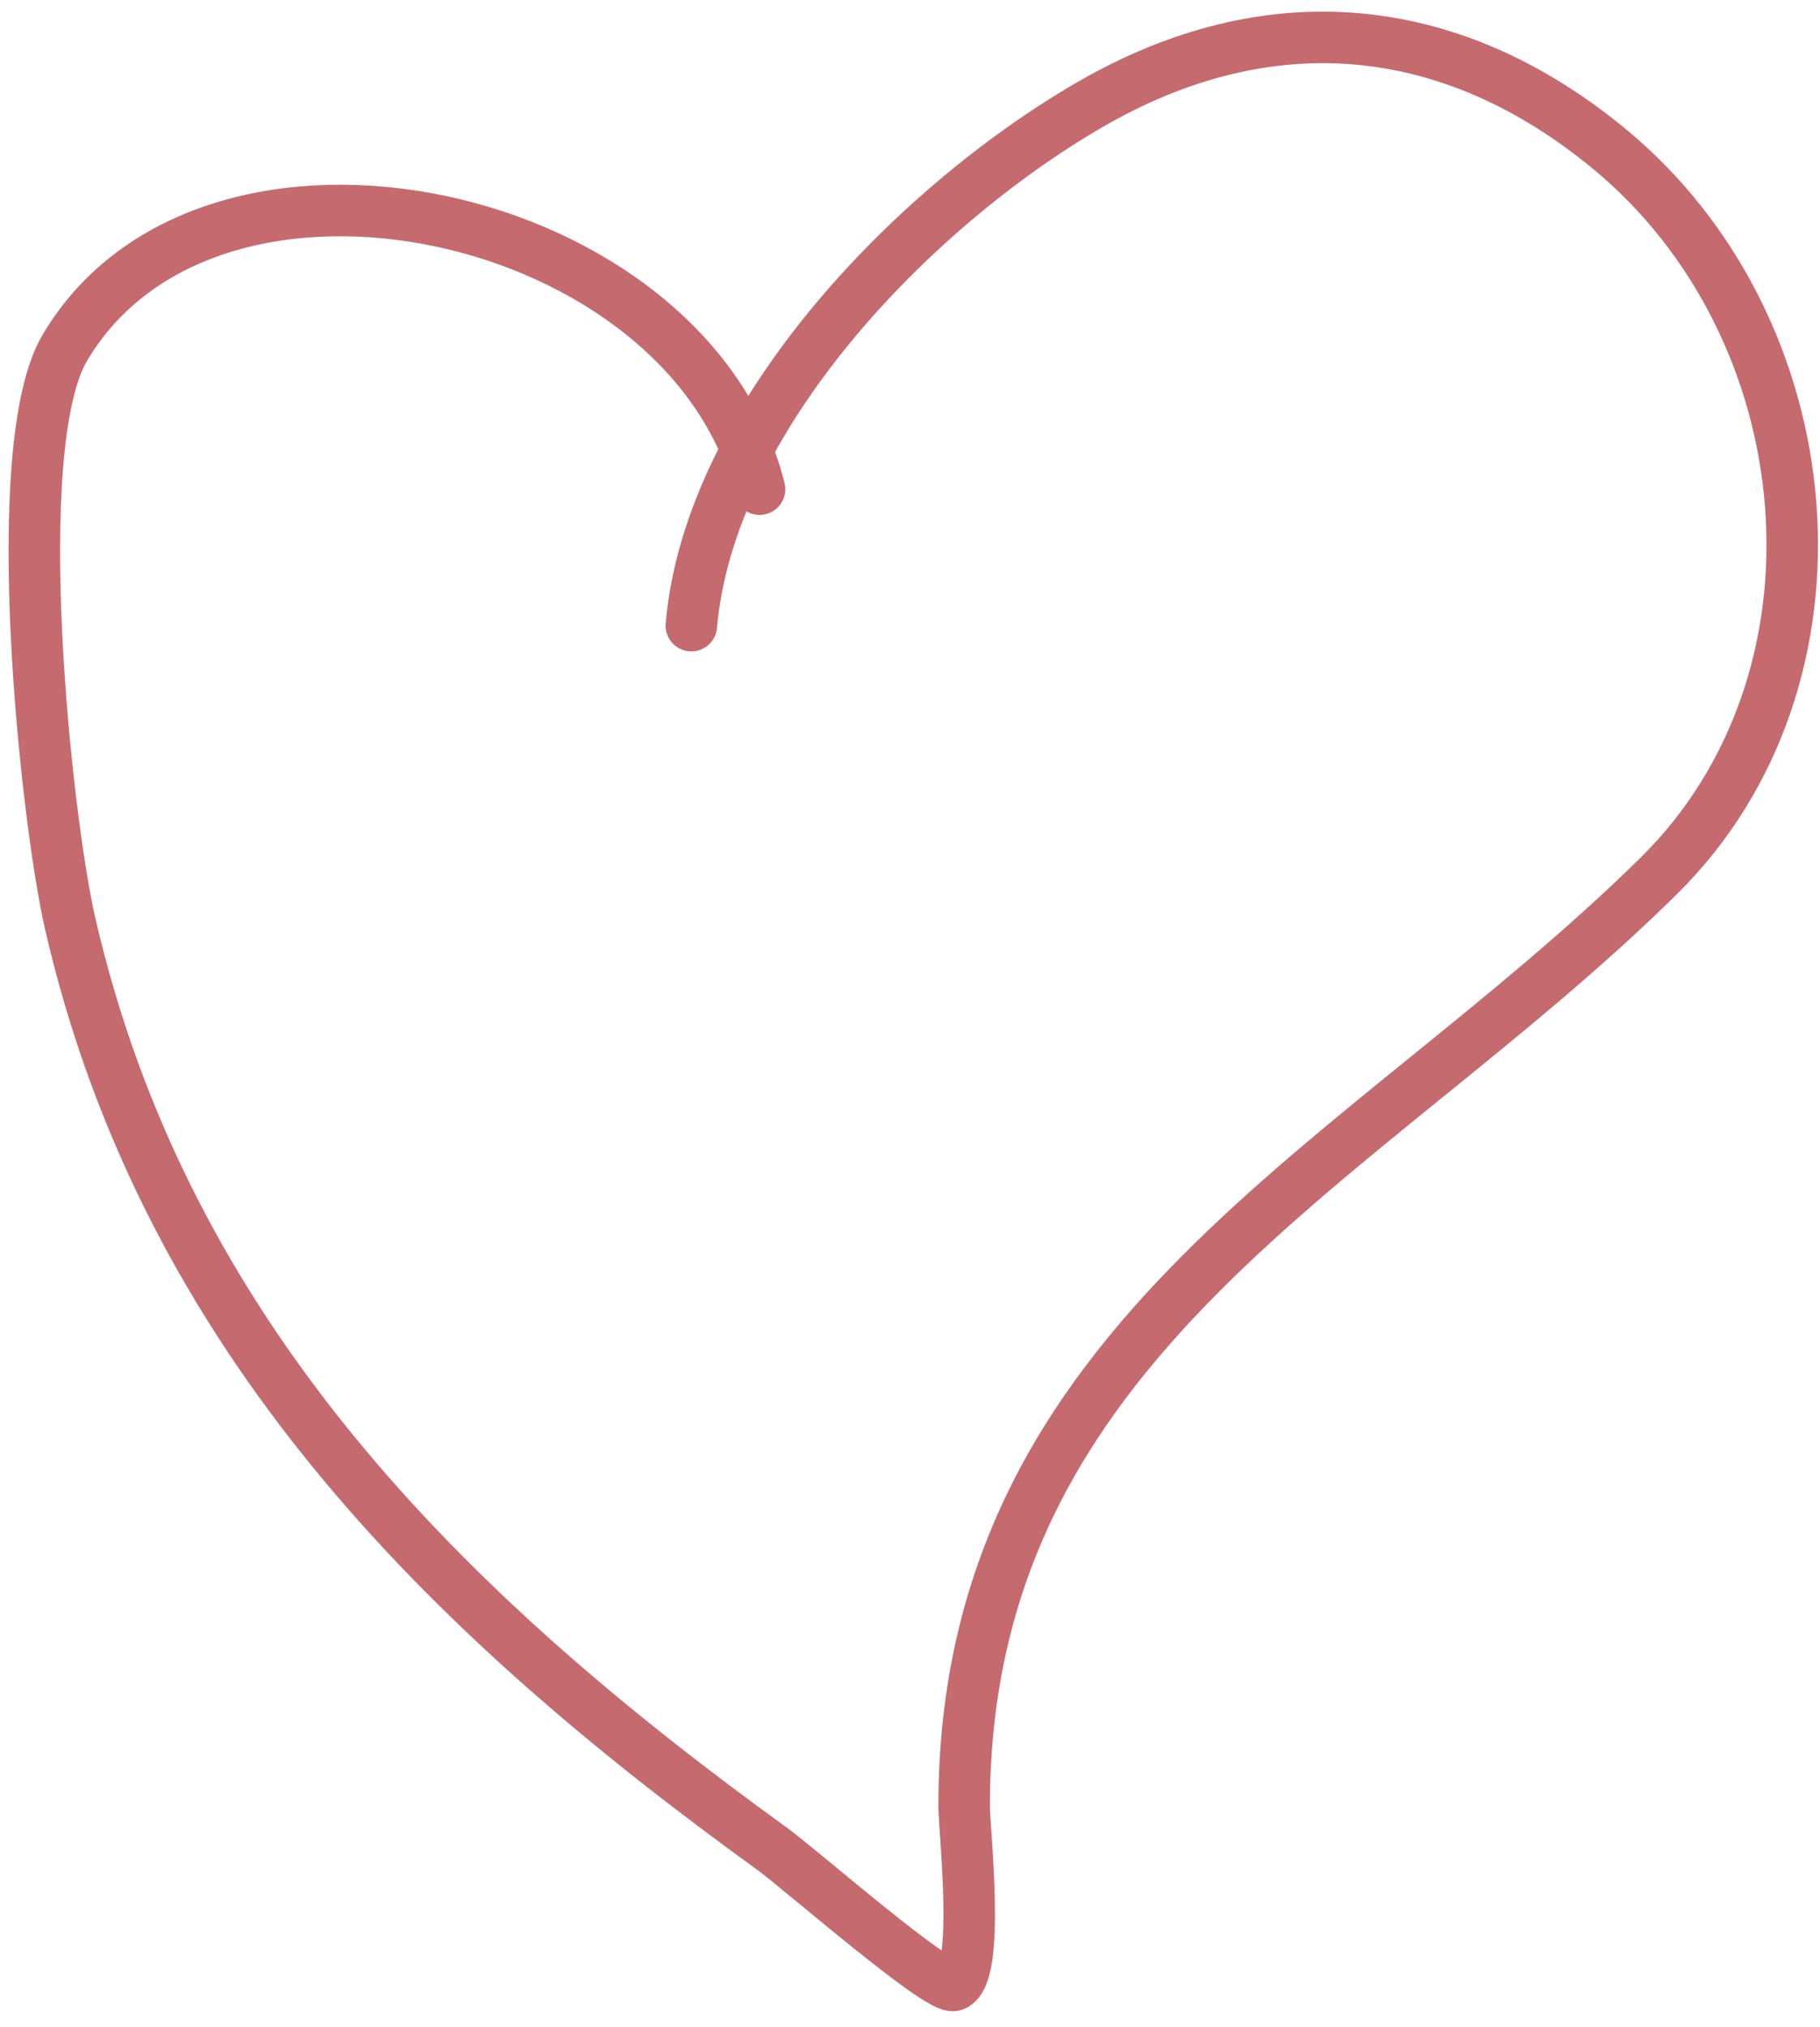 <svg width="106" height="118" viewBox="0 0 106 118" fill="none" xmlns="http://www.w3.org/2000/svg">
<path d="M40.265 36.421C41.318 24.307 53.126 12.101 63.436 6.115C73.934 0.019 84.528 1.116 93.668 8.616C106.401 19.063 108.29 39.469 96.611 50.986C79.45 67.909 56.154 77.727 56.154 105.125C56.154 106.582 57.114 114.933 55.565 115.57C54.727 115.915 46.566 108.777 44.972 107.626C25.866 93.827 9.589 77.775 4.074 53.707C2.7 47.715 0.343 26.037 3.78 20.238C12.244 5.955 40.153 12.14 44.237 28.477" stroke="#C56A6E" stroke-width="3" stroke-linecap="round" stroke-linejoin="round"/>
</svg>
